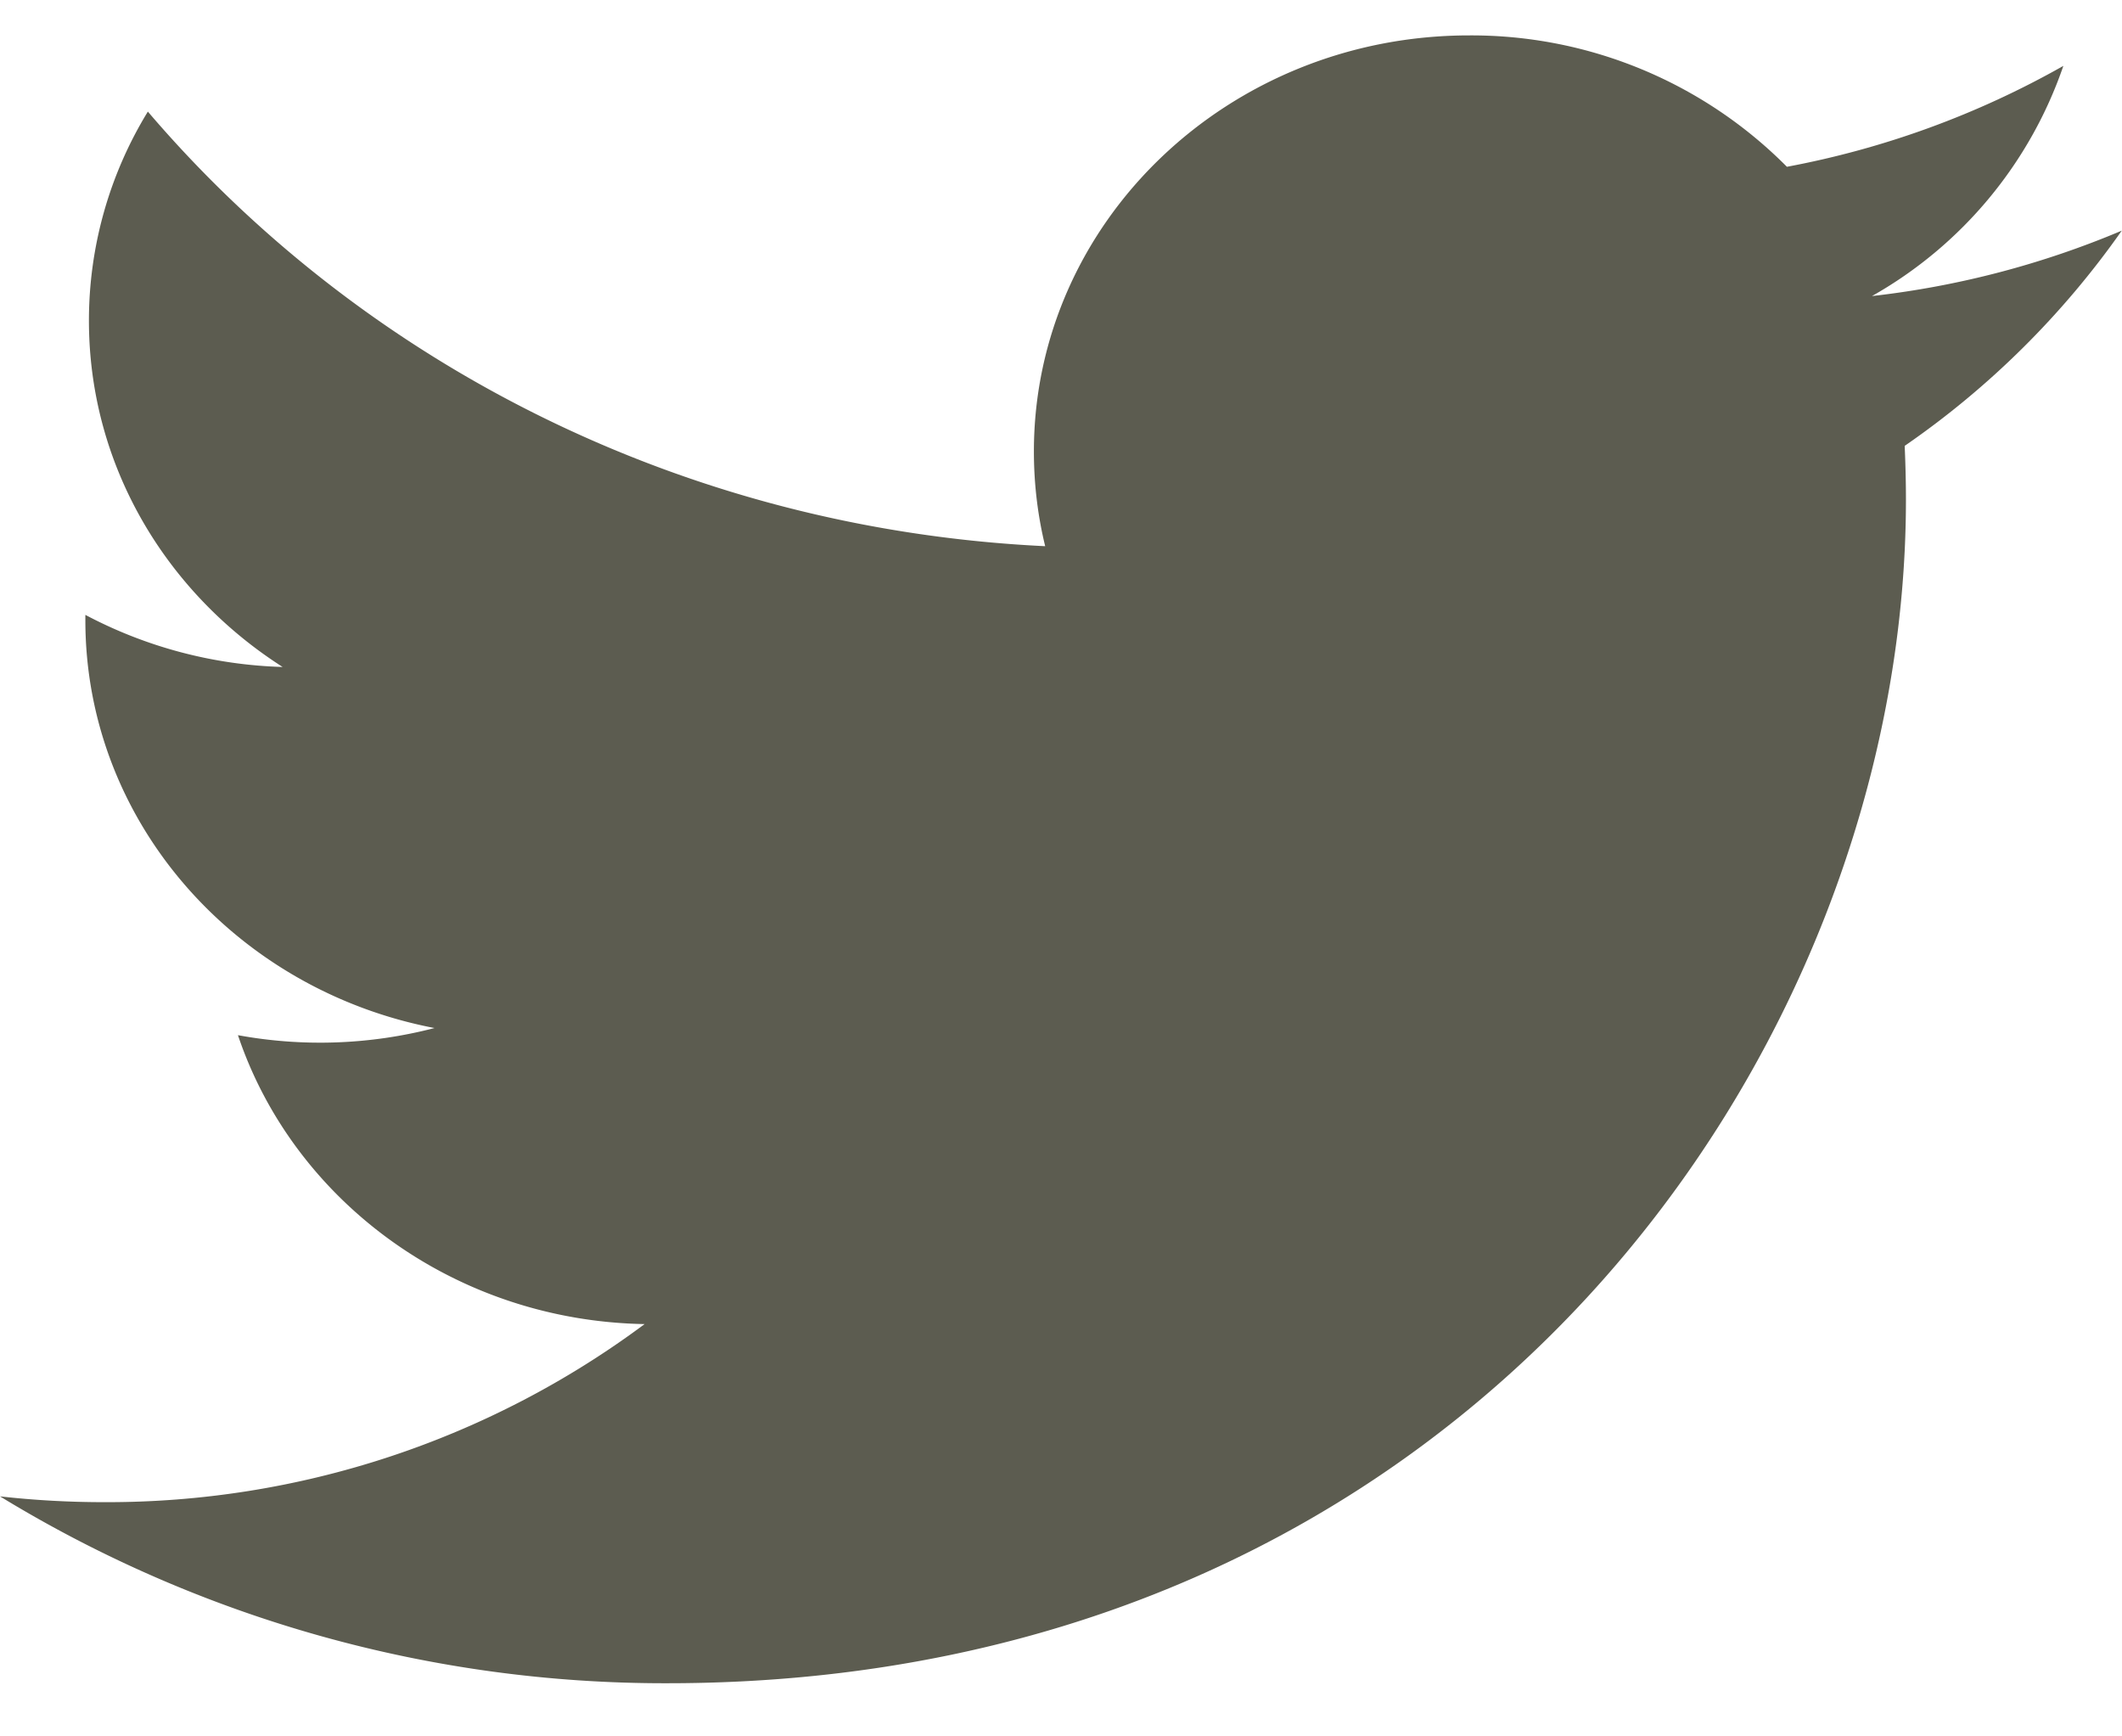 <svg width="22" height="18" fill="none" xmlns="http://www.w3.org/2000/svg"><path d="M22 2.39a9.354 9.354 0 01-2.592.679A4.368 4.368 0 0021.392.683a9.283 9.283 0 01-2.866 1.046A4.607 4.607 0 0015.232.367c-2.493 0-4.513 1.931-4.513 4.313 0 .338.04.667.117.982-3.751-.18-7.077-1.897-9.303-4.505a4.145 4.145 0 00-.611 2.167c0 1.497.796 2.816 2.008 3.59a4.65 4.65 0 01-2.045-.54v.055c0 2.09 1.555 3.832 3.62 4.228a4.71 4.71 0 01-2.038.074c.575 1.713 2.241 2.96 4.216 2.995a9.331 9.331 0 01-5.606 1.846A9.67 9.67 0 010 15.512a13.215 13.215 0 006.92 1.937c8.3 0 12.84-6.57 12.84-12.27 0-.187-.005-.372-.013-.557a8.974 8.974 0 002.252-2.233" fill="#5C5C50"/></svg>